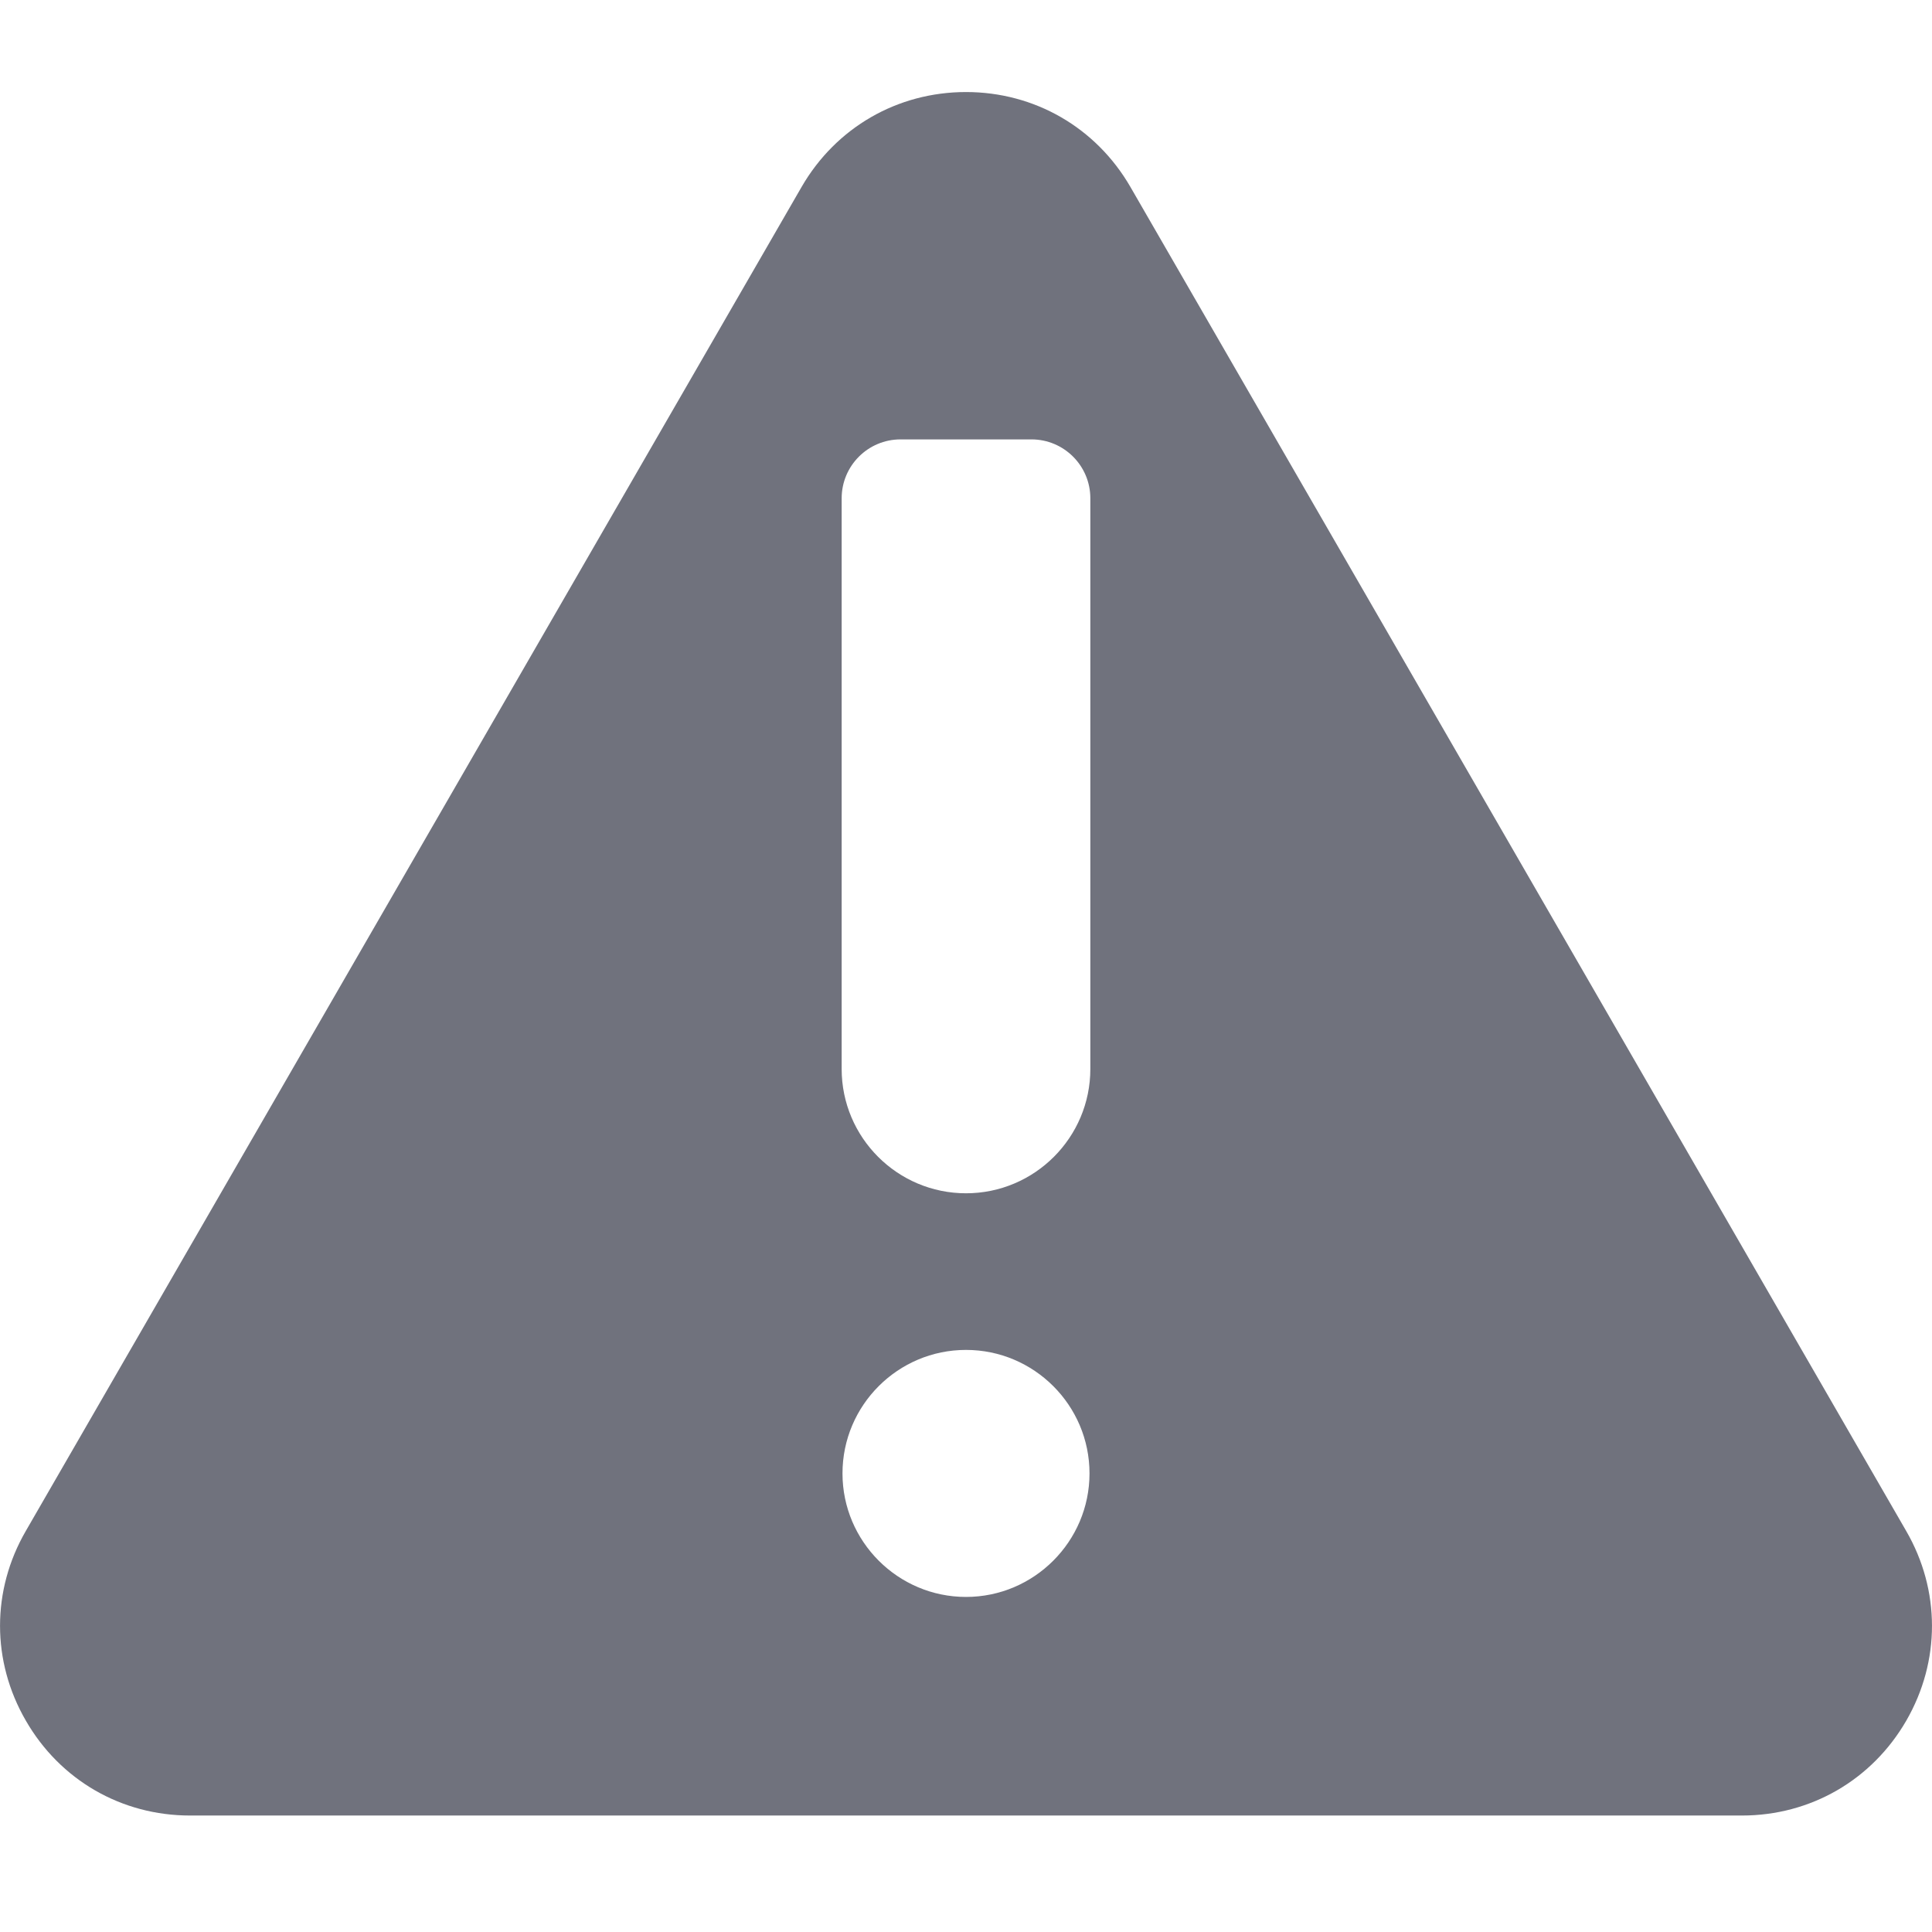<?xml version="1.0" encoding="UTF-8"?>
<svg width="14px" height="14px" viewBox="0 0 14 14" version="1.1" xmlns="http://www.w3.org/2000/svg" xmlns:xlink="http://www.w3.org/1999/xlink">
    <!-- Generator: sketchtool 53 (72520) - https://sketchapp.com -->
    <title>92F123DF-9372-4C46-A66F-56C6472E94E0</title>
    <desc>Created with sketchtool.</desc>
    <defs>
        <polygon id="path-1" points="0 0 16 0 16 14.273 0 14.273"></polygon>
    </defs>
    <g id="Glyph" stroke="none" stroke-width="1" fill="none" fill-rule="evenodd">
        <g id="Glyph---16px" transform="translate(-563, -573)">
            <g id="Icon/Glyph/16px/ic_attention" transform="translate(562, 572)">
                <g id="Others/Icon/Alert/Red">
                    <g>
                        <g id="icon/alert-copy">
                            <rect id="bound" stroke="#979797" stroke-width="0.975" fill="#D8D8D8" opacity="0" x="0.487" y="0.487" width="15.025" height="15.025"></rect>
                            <g id="attention" transform="translate(0, 0.667)">
                                <mask id="mask-2" fill="white">
                                    <use xlink:href="#path-1"></use>
                                </mask>
                                <g id="Clip-2"></g>
                                <path d="M14.813,11.427 L9.191,1.687 C8.942,1.257 8.497,1 8,1 C7.503,1 7.058,1.257 6.809,1.687 L1.187,11.427 C0.938,11.857 0.938,12.371 1.187,12.801 C1.435,13.232 1.88,13.489 2.377,13.489 L13.623,13.489 C14.12,13.489 14.565,13.232 14.814,12.801 C15.062,12.371 15.062,11.857 14.813,11.427 Z M8,11.905 C7.507,11.905 7.105,11.503 7.105,11.01 C7.105,10.516 7.507,10.115 8,10.115 C8.493,10.115 8.895,10.516 8.895,11.01 C8.895,11.503 8.493,11.905 8,11.905 Z M8.901,8.079 C8.901,8.576 8.497,8.98 8,8.98 C7.503,8.98 7.099,8.576 7.099,8.079 L7.099,3.944 C7.099,3.708 7.29,3.517 7.526,3.517 L8.474,3.517 C8.71,3.517 8.901,3.708 8.901,3.944 L8.901,8.079 Z" id="Fill-1" fill="#70727D" fill-rule="nonzero" mask="url(#mask-2)"></path>
                            </g>
                        </g>
                    </g>
                </g>
            </g>
        </g>
    </g>
</svg>